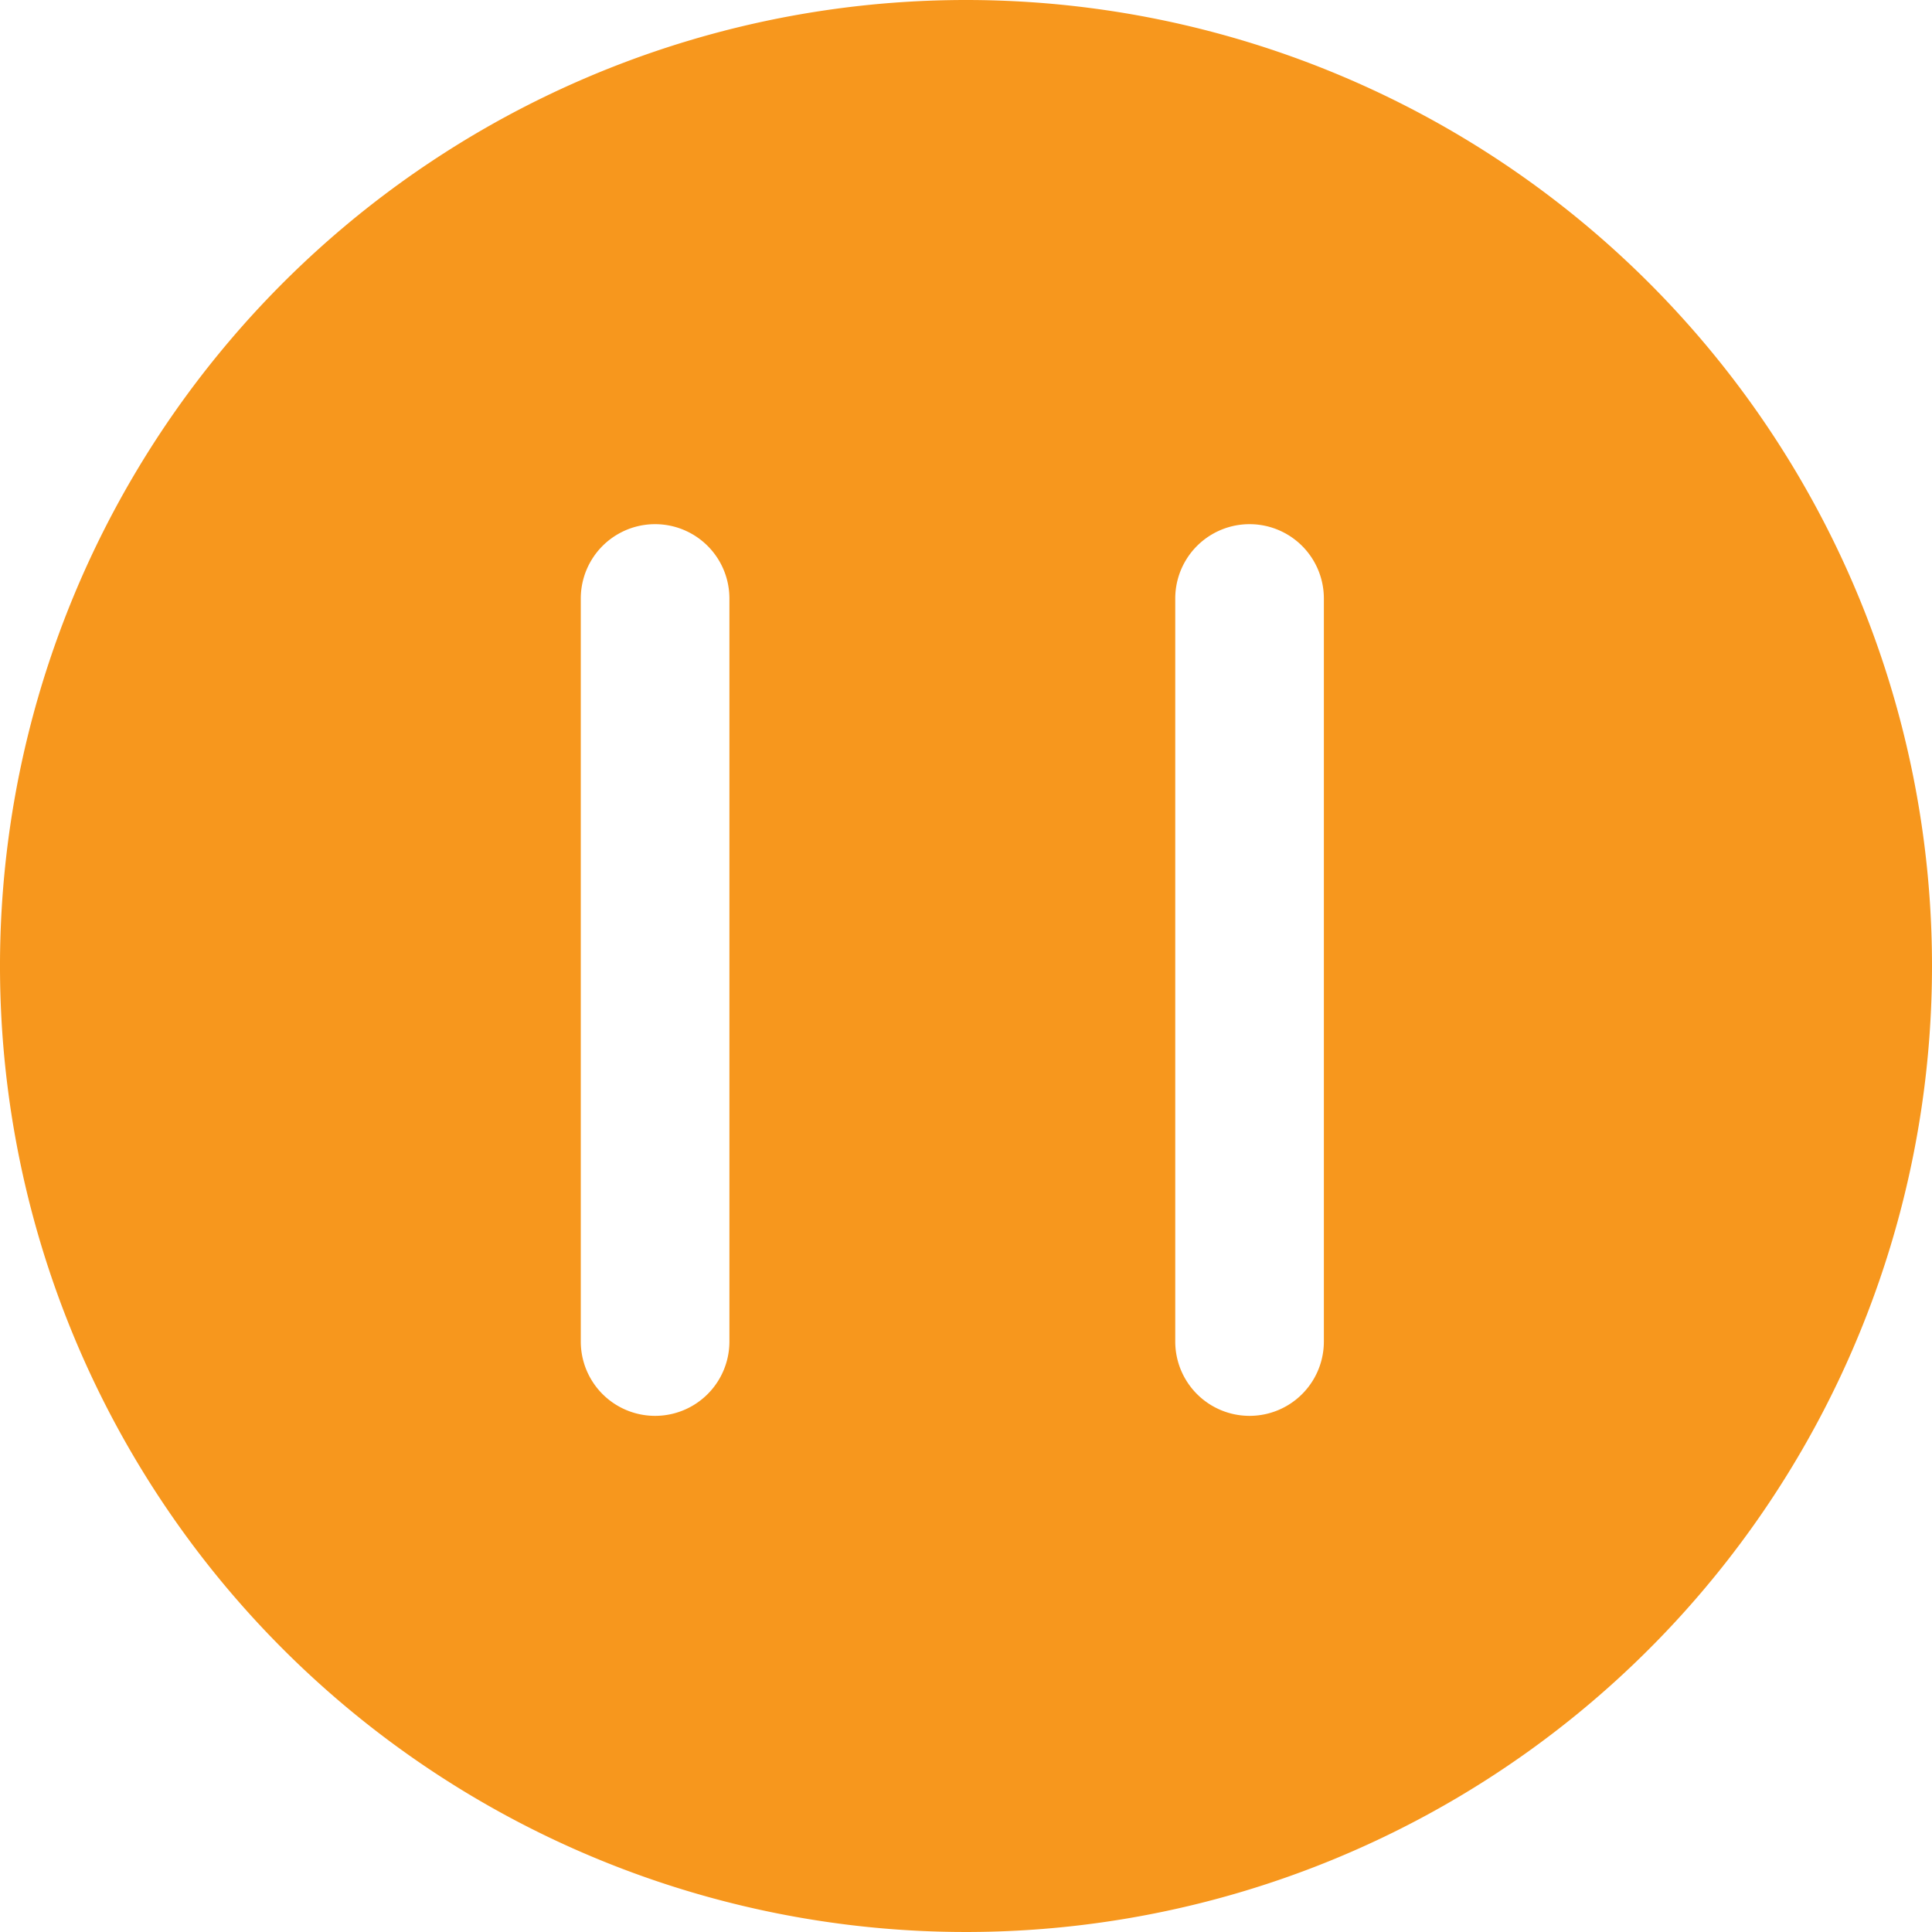 <svg xmlns="http://www.w3.org/2000/svg" viewBox="0 0 13 13"><defs><style>.cls-1{fill:#f7971d;}</style></defs><title>icon_hold</title><g id="レイヤー_2" data-name="レイヤー 2"><g id="レイヤー_2-2" data-name="レイヤー 2"><path class="cls-1" d="M6.5,0A6.5,6.5,0,1,0,13,6.5,6.5,6.5,0,0,0,6.5,0ZM4.908,9.027a.5.5,0,0,1-1,0v-5a.5.5,0,0,1,1,0Zm4,0a.5.5,0,0,1-1,0v-5a.5.5,0,0,1,1,0Z"/></g></g></svg>